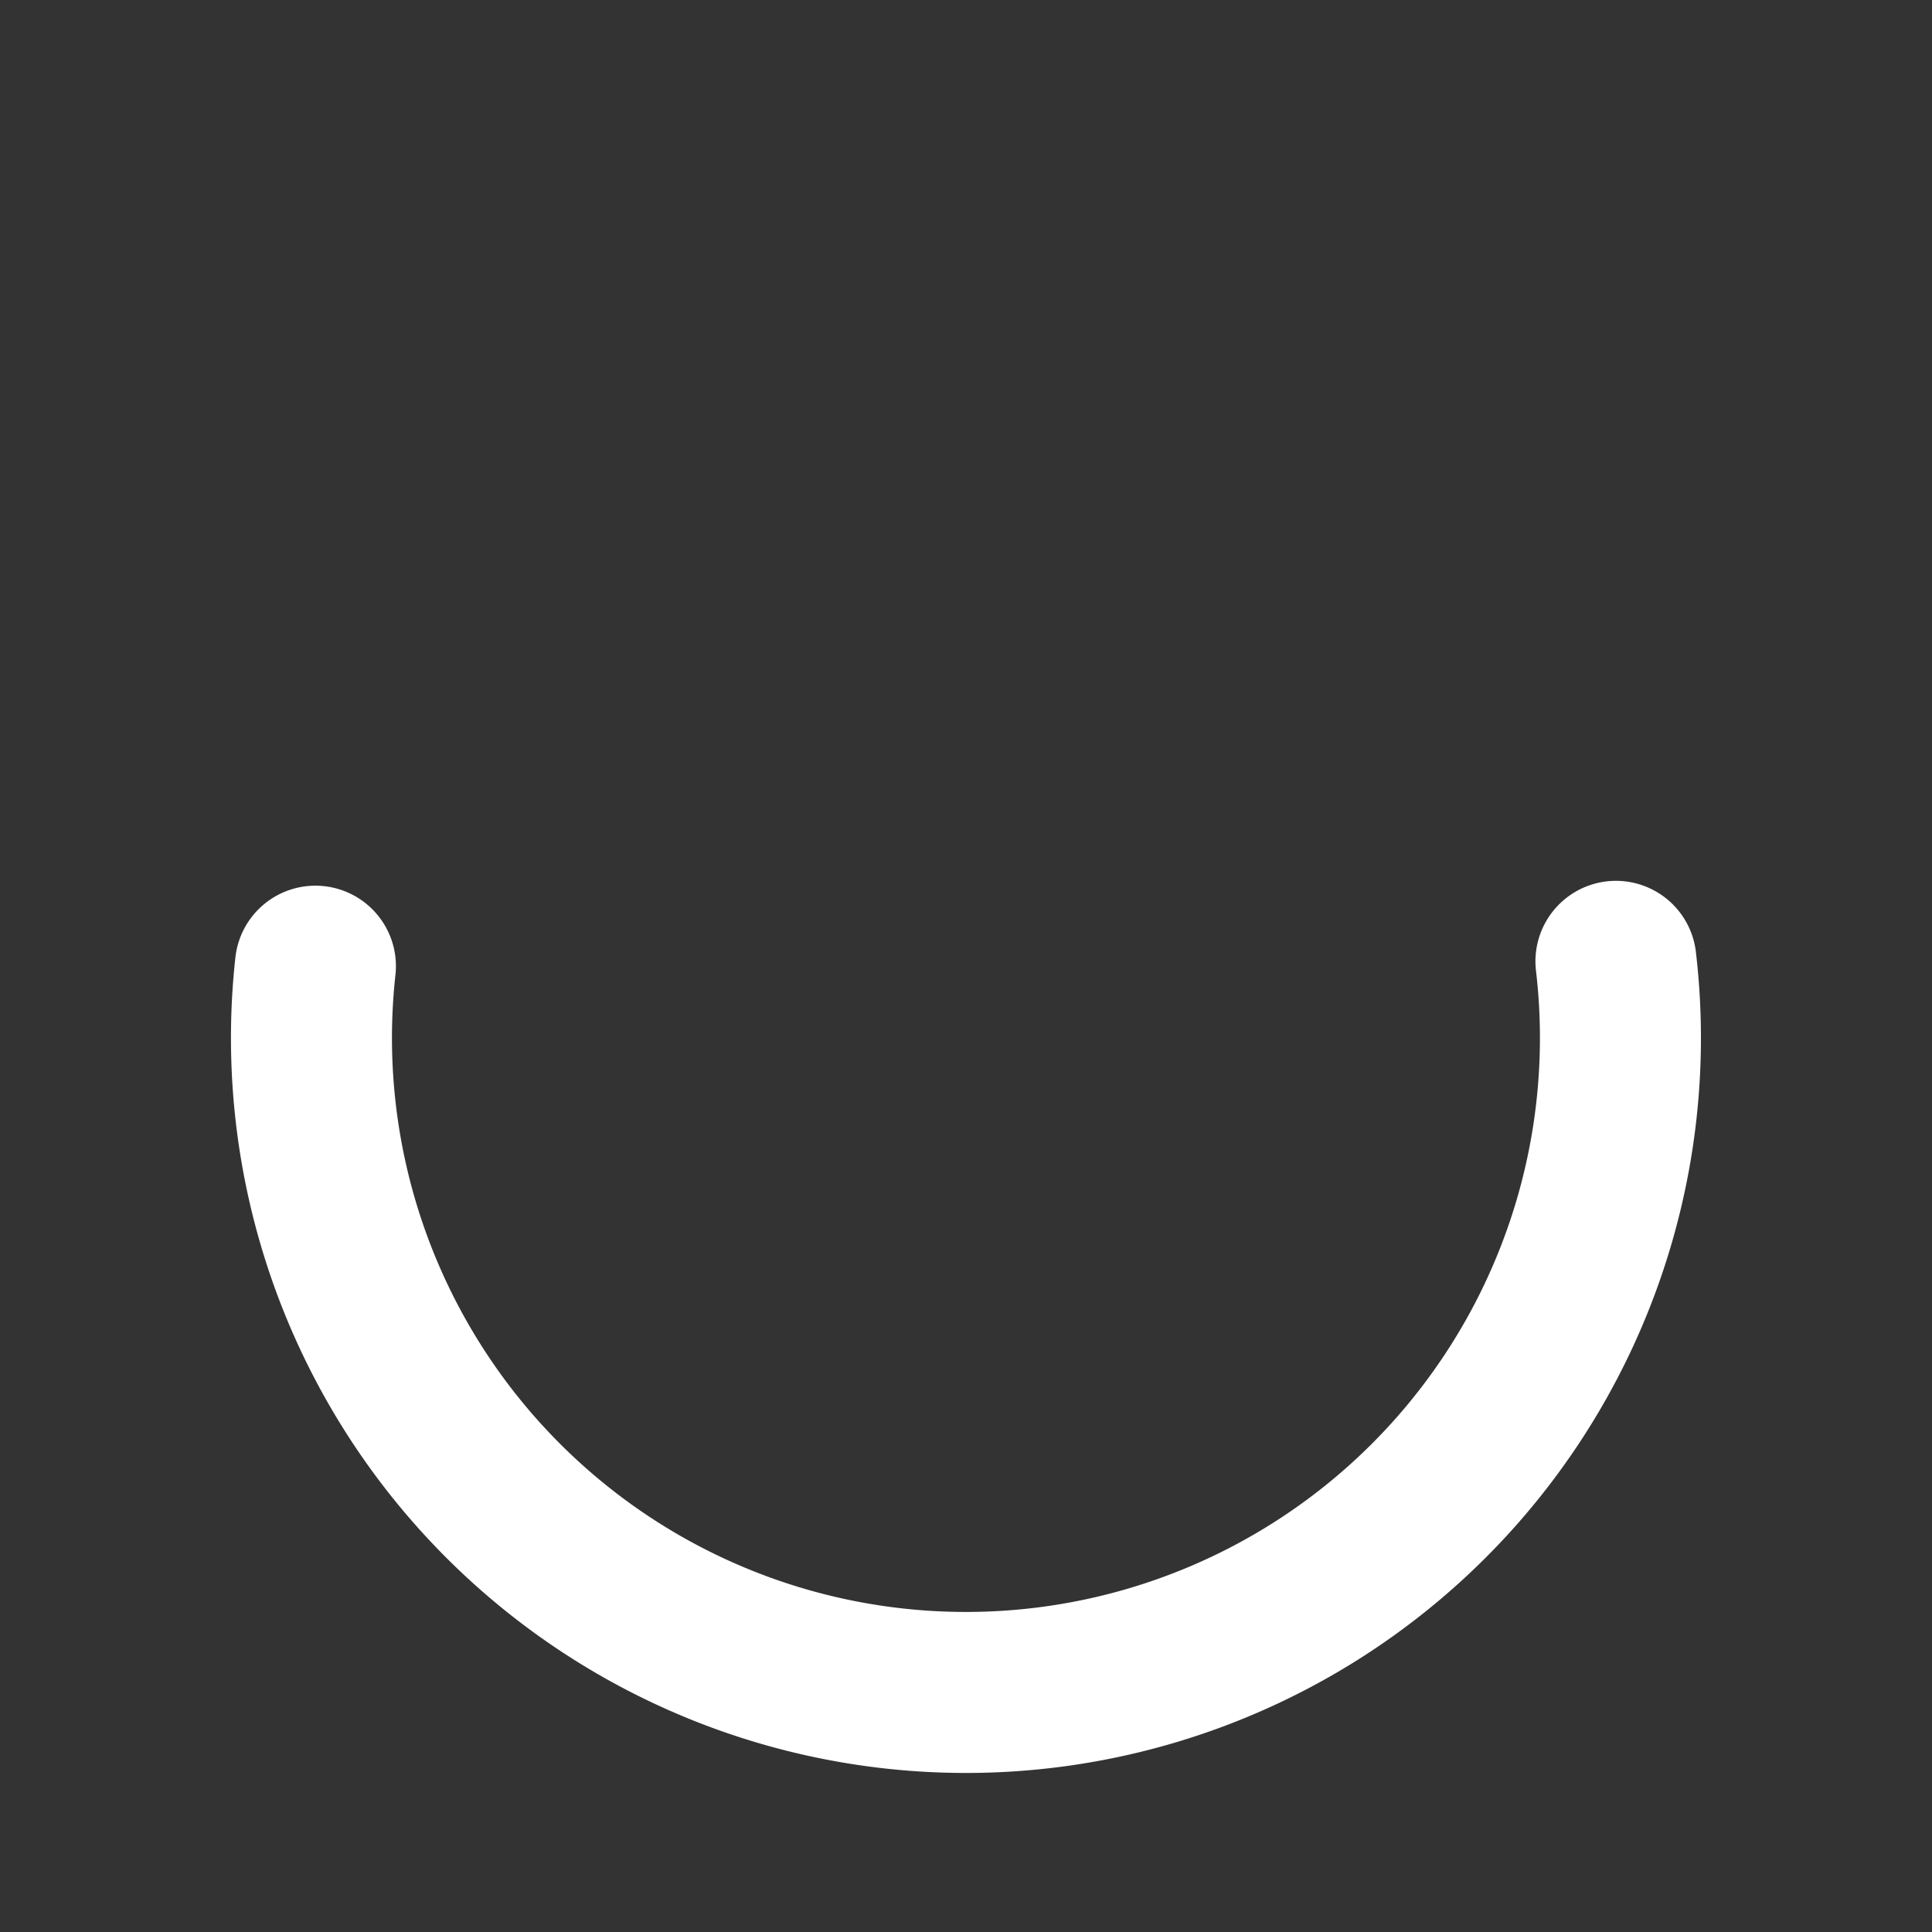 <?xml version="1.0" encoding="UTF-8" standalone="no"?>
<svg
   xmlns:dc="http://purl.org/dc/elements/1.1/"
   xmlns:cc="http://creativecommons.org/ns#"
   xmlns:rdf="http://www.w3.org/1999/02/22-rdf-syntax-ns#"
   xmlns:svg="http://www.w3.org/2000/svg"
   xmlns="http://www.w3.org/2000/svg"
   xmlns:sodipodi="http://sodipodi.sourceforge.net/DTD/sodipodi-0.dtd"
   xmlns:inkscape="http://www.inkscape.org/namespaces/inkscape"
   fill="#FFFFFF"
   height="24"
   viewBox="0 0 24 24"
   width="24"
   id="svg2"
   version="1.1"
   inkscape:version="0.48.4 r9939"
   sodipodi:docname="bell_status_active.svg">
  <rect x="0" y="0" width="24" height="24" fill="#333333" stroke="none"/>
  <defs
     id="defs10" />
  <sodipodi:namedview
     pagecolor="#616161"
     bordercolor="#666666"
     borderopacity="1"
     objecttolerance="10"
     gridtolerance="10"
     guidetolerance="10"
     inkscape:pageopacity="0.22352941"
     inkscape:pageshadow="2"
     inkscape:window-width="1243"
     inkscape:window-height="775"
     id="namedview8"
     showgrid="false"
     inkscape:zoom="9.8333333"
     inkscape:cx="2.1931049"
     inkscape:cy="7.9322034"
     inkscape:window-x="435"
     inkscape:window-y="165"
     inkscape:window-maximized="0"
     inkscape:current-layer="layer3" />
  <g
     inkscape:groupmode="layer"
     id="layer3"
     inkscape:label="Meins"
     style="display:inline">
    <path
       sodipodi:type="arc"
       style="fill:none;stroke:#ffffff;stroke-width:2;stroke-linecap:round;stroke-miterlimit:4;stroke-opacity:1;stroke-dasharray:none"
       id="path3072"
       sodipodi:cx="-14.644068"
       sodipodi:cy="15.966102"
       sodipodi:rx="8.1298704"
       sodipodi:ry="8.1298704"
       d="m -15.531,7.885 a 8.13,8.13 0 1 1 -0.069,16.155"
       sodipodi:start="4.6030147"
       sodipodi:end="7.9719018"
       transform="matrix(0.008,1,-1,0.008,28.083,27.41)"
       sodipodi:open="true" />
  </g>
</svg>
